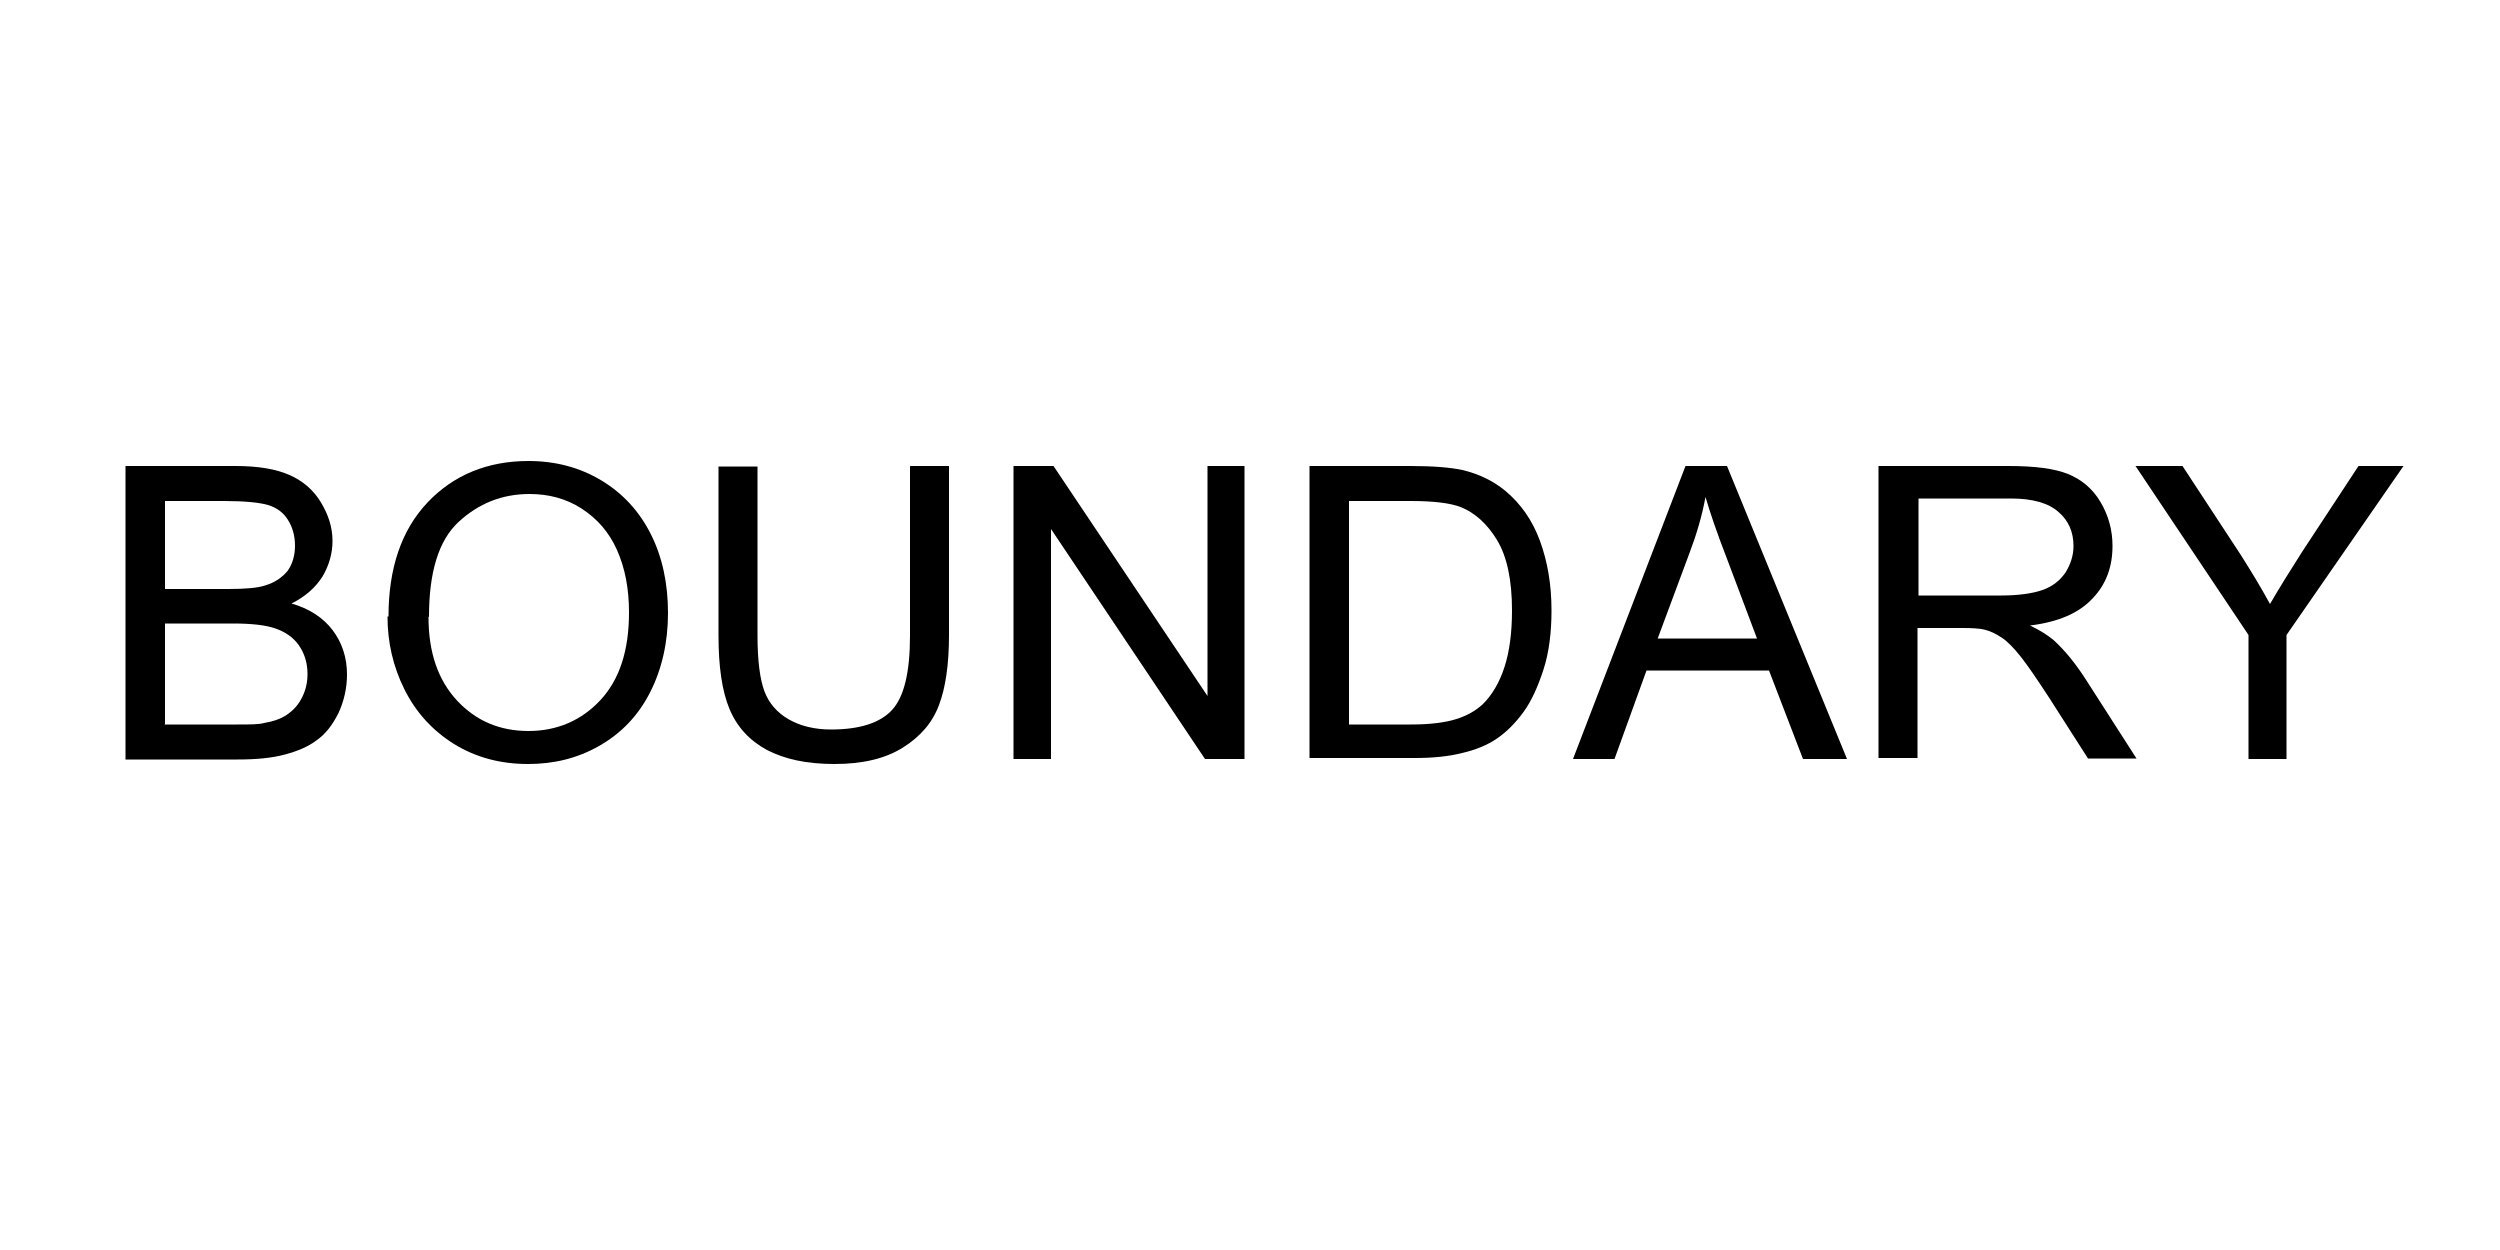 <?xml version="1.0" encoding="UTF-8"?><svg id="a" xmlns="http://www.w3.org/2000/svg" viewBox="0 0 50 25"><path d="M2.51,15.18v-5.86h2.2c.45,0,.81,.06,1.08,.18s.48,.3,.63,.55c.15,.25,.23,.5,.23,.77,0,.25-.07,.49-.2,.71-.14,.22-.34,.4-.62,.54,.35,.1,.63,.28,.82,.53s.29,.55,.29,.89c0,.27-.06,.53-.17,.77-.12,.24-.26,.42-.43,.54-.17,.13-.38,.22-.64,.29-.26,.07-.57,.1-.95,.1H2.51Zm.78-3.4h1.27c.34,0,.59-.02,.74-.07,.2-.06,.34-.16,.45-.29,.1-.14,.15-.31,.15-.51,0-.19-.05-.37-.14-.51-.09-.15-.23-.25-.4-.3-.17-.05-.47-.08-.89-.08h-1.17v1.77Zm0,2.71h1.46c.25,0,.43,0,.53-.03,.18-.03,.33-.08,.45-.16,.12-.08,.22-.18,.3-.33s.12-.31,.12-.49c0-.22-.06-.41-.17-.57-.11-.16-.27-.27-.47-.34s-.48-.1-.86-.1h-1.35v2.01Z"/><path d="M7.77,12.33c0-.97,.26-1.73,.78-2.28s1.2-.83,2.02-.83c.54,0,1.03,.13,1.46,.39,.43,.26,.76,.62,.99,1.08,.23,.46,.34,.99,.34,1.57s-.12,1.12-.36,1.59c-.24,.47-.58,.82-1.02,1.07s-.91,.36-1.42,.36c-.55,0-1.04-.13-1.48-.4-.43-.27-.76-.63-.99-1.09s-.34-.95-.34-1.46Zm.8,.01c0,.71,.19,1.26,.57,1.67,.38,.41,.86,.61,1.43,.61s1.06-.21,1.44-.62,.57-.99,.57-1.75c0-.48-.08-.89-.24-1.25-.16-.36-.4-.63-.71-.83-.31-.2-.66-.29-1.04-.29-.55,0-1.02,.19-1.42,.56s-.59,1.01-.59,1.89Z"/><path d="M18.21,9.32h.77v3.38c0,.59-.07,1.06-.2,1.4-.13,.35-.37,.63-.72,.85s-.8,.33-1.37,.33-1-.1-1.35-.28c-.35-.19-.6-.46-.75-.82s-.22-.85-.22-1.47v-3.38h.78v3.38c0,.51,.05,.88,.14,1.12s.26,.43,.49,.56c.23,.13,.51,.2,.84,.2,.57,0,.98-.13,1.22-.39,.24-.26,.36-.75,.36-1.49v-3.38Z"/><path d="M20.27,15.18v-5.86h.8l3.08,4.6v-4.6h.74v5.86h-.79l-3.08-4.6v4.6h-.74Z"/><path d="M26.19,15.18v-5.86h2.02c.46,0,.8,.03,1.04,.08,.33,.08,.62,.22,.86,.42,.31,.26,.54,.59,.69,1s.23,.87,.23,1.39c0,.44-.05,.84-.16,1.18s-.24,.63-.4,.85c-.16,.22-.34,.4-.53,.53-.19,.13-.43,.23-.7,.29-.27,.07-.59,.1-.94,.1h-2.11Zm.78-.69h1.25c.39,0,.69-.04,.91-.11,.22-.07,.39-.17,.53-.3,.18-.18,.33-.43,.43-.74,.1-.31,.15-.69,.15-1.13,0-.61-.1-1.08-.3-1.41-.2-.33-.45-.55-.73-.66-.21-.08-.54-.12-1-.12h-1.23v4.48Z"/><path d="M31.46,15.18l2.25-5.86h.83l2.4,5.86h-.88l-.68-1.77h-2.45l-.64,1.77h-.82Zm1.69-2.41h1.99l-.61-1.62c-.19-.49-.33-.9-.42-1.21-.07,.38-.18,.75-.32,1.12l-.64,1.72Z"/><path d="M37.57,15.18v-5.86h2.6c.52,0,.92,.05,1.19,.16,.27,.11,.49,.29,.65,.56,.16,.27,.24,.56,.24,.88,0,.42-.13,.77-.4,1.05-.27,.29-.68,.47-1.25,.54,.21,.1,.36,.2,.47,.29,.23,.21,.44,.47,.64,.78l1.02,1.59h-.97l-.78-1.22c-.23-.35-.41-.62-.56-.81-.15-.19-.28-.32-.39-.39-.12-.08-.23-.13-.35-.16-.09-.02-.23-.03-.43-.03h-.9v2.6h-.78Zm.78-3.27h1.67c.35,0,.63-.04,.83-.11,.2-.07,.35-.19,.46-.35,.1-.16,.16-.34,.16-.53,0-.28-.1-.51-.3-.68-.2-.18-.52-.27-.95-.27h-1.85v1.94Z"/><path d="M44.97,15.18v-2.48l-2.26-3.38h.94l1.16,1.77c.21,.33,.41,.66,.59,.99,.18-.31,.39-.65,.64-1.04l1.13-1.72h.9l-2.34,3.38v2.48h-.78Z"/></svg>